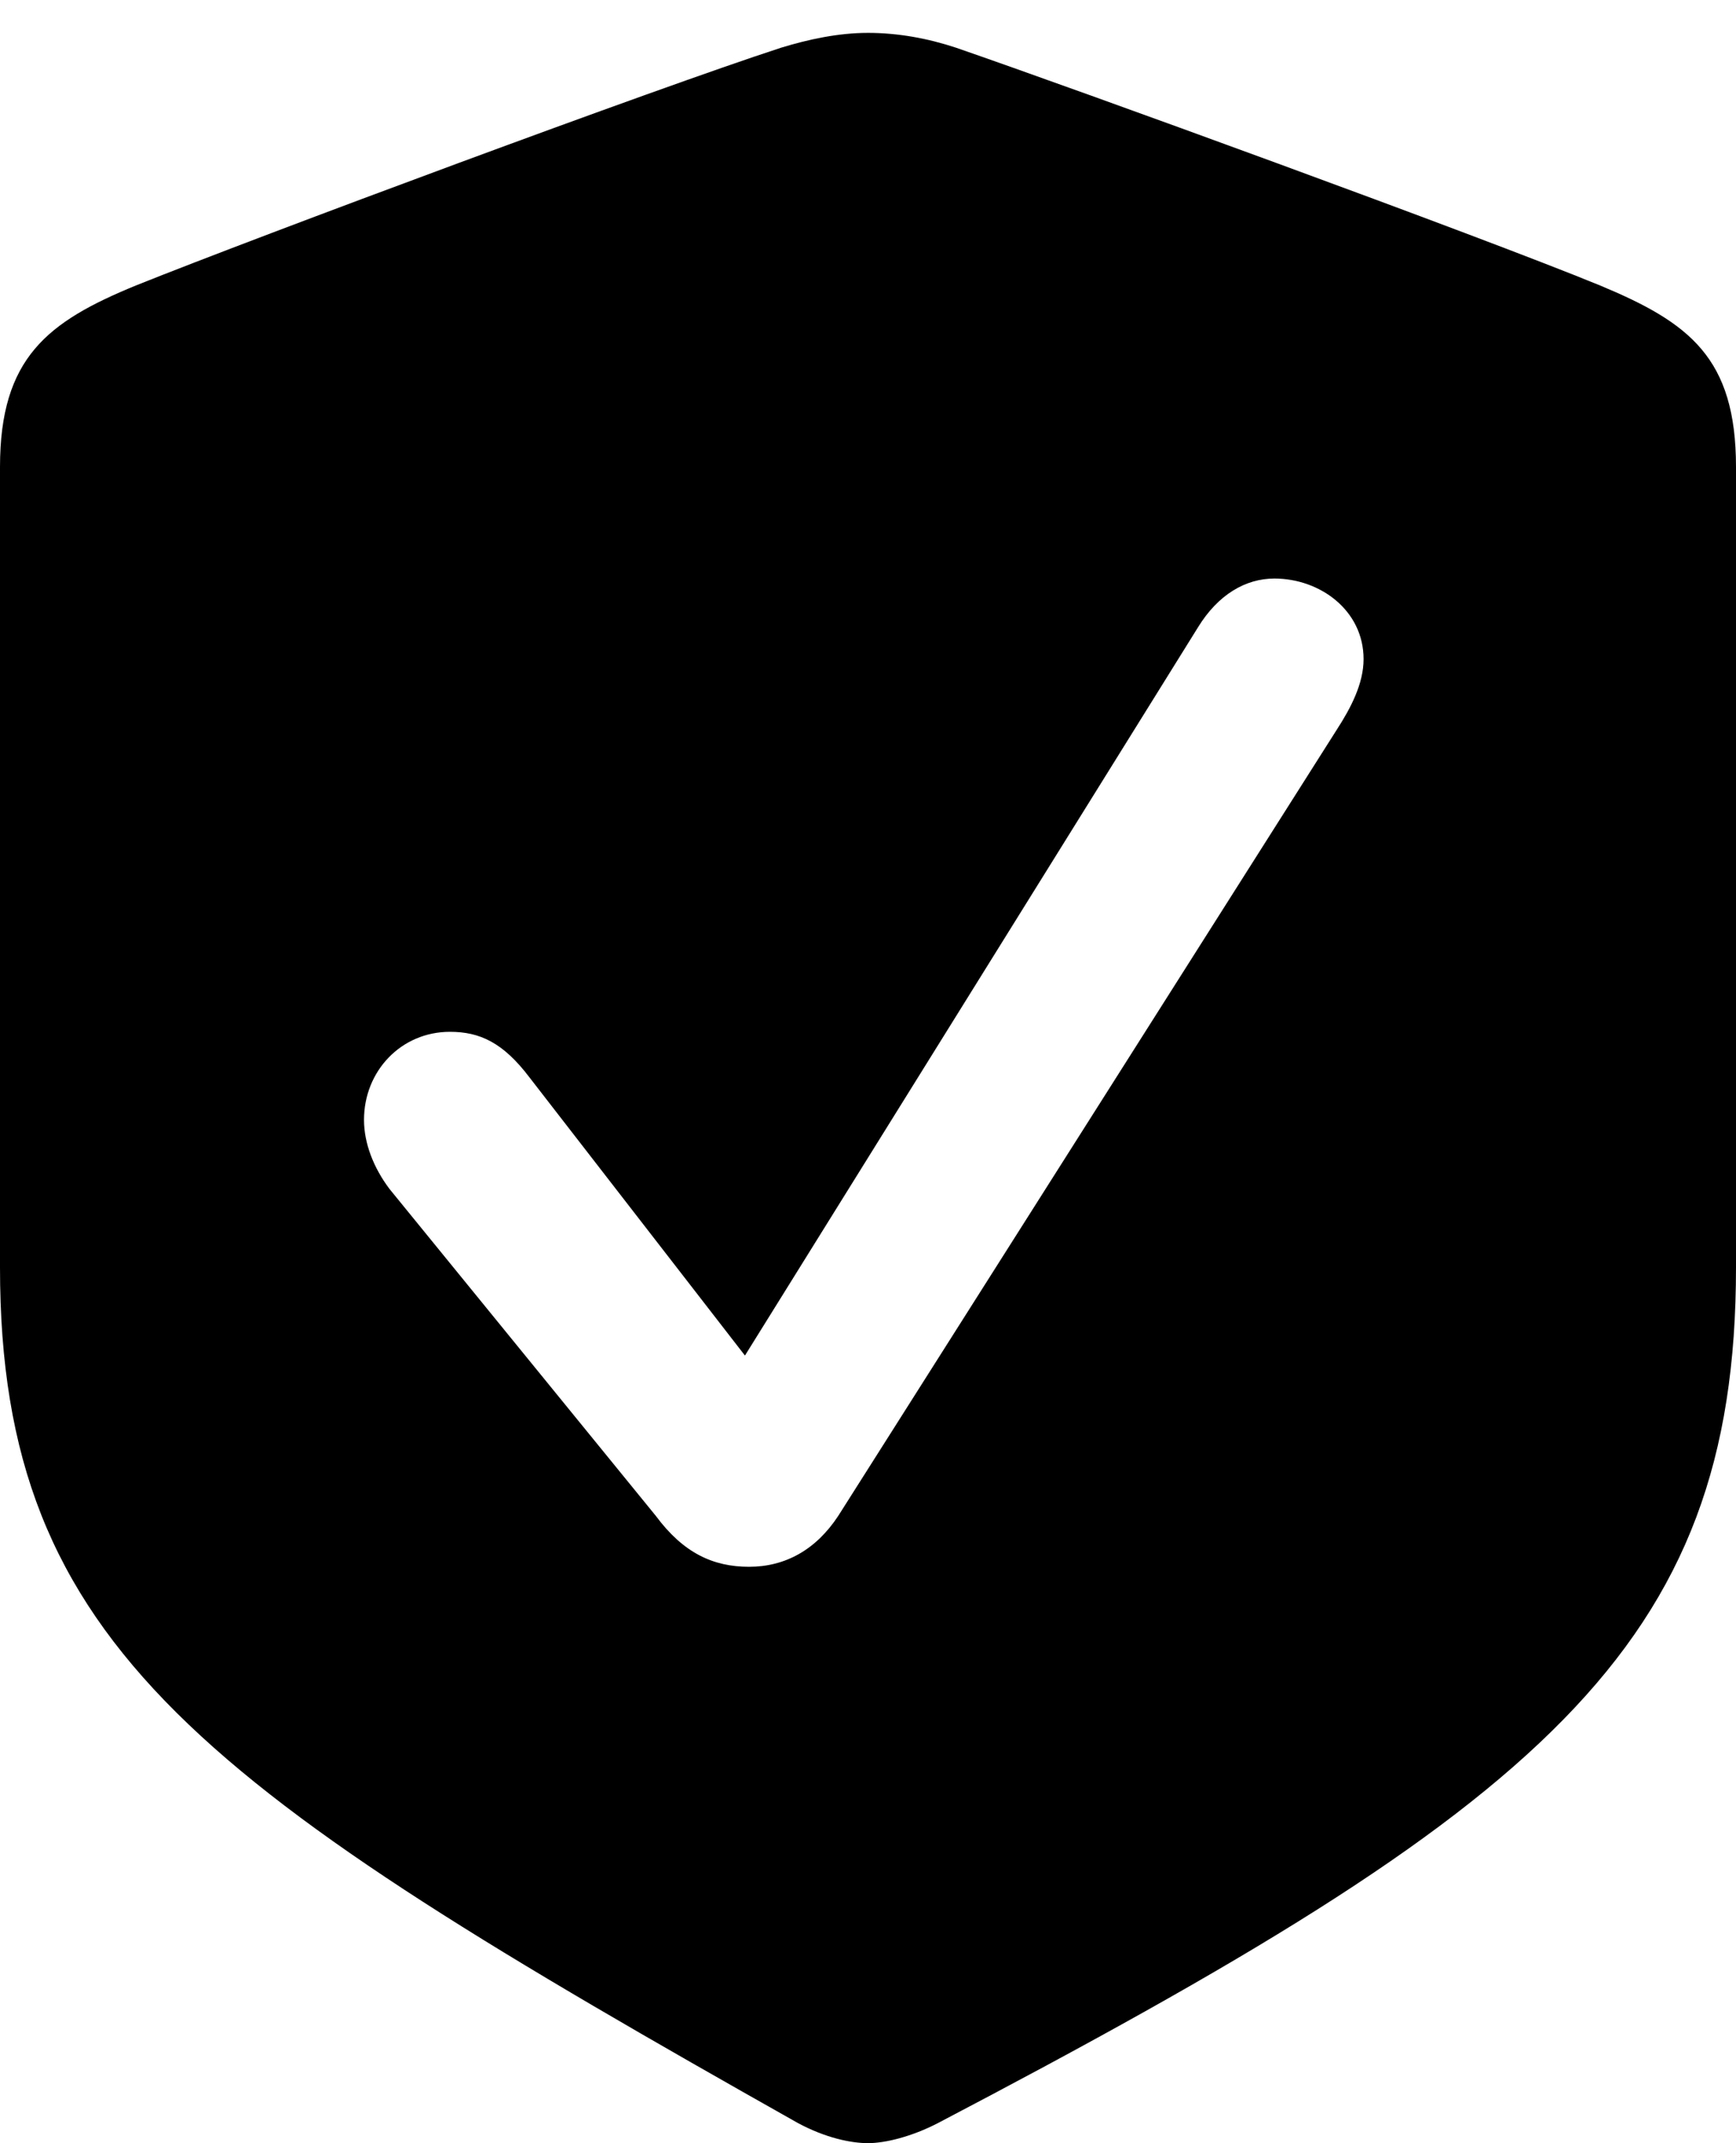 <?xml version="1.0" encoding="UTF-8"?>

<!--
  - Copyright (c) 2023-2024. Compose Cupertino project and open source contributors.
  - Copyright (c) 2025. Scott Lanoue.
  -
  - Licensed under the Apache License, Version 2.0 (the "License");
  - you may not use this file except in compliance with the License.
  - You may obtain a copy of the License at
  -
  -     http://www.apache.org/licenses/LICENSE-2.0
  -
  - Unless required by applicable law or agreed to in writing, software
  - distributed under the License is distributed on an "AS IS" BASIS,
  - WITHOUT WARRANTIES OR CONDITIONS OF ANY KIND, either express or implied.
  - See the License for the specific language governing permissions and
  - limitations under the License.
  -->

<svg version="1.1" xmlns="http://www.w3.org/2000/svg" xmlns:xlink="http://www.w3.org/1999/xlink" width="19.172" height="23.66">
  <path d="M8.273 17.297C7.875 17.297 7.547 17.145 7.242 16.734L4.301 13.125C4.125 12.891 4.02 12.621 4.02 12.363C4.02 11.824 4.43 11.391 4.969 11.391C5.297 11.391 5.555 11.508 5.848 11.895L8.227 14.965L13.23 6.926C13.453 6.562 13.758 6.387 14.074 6.387C14.578 6.387 15.059 6.738 15.059 7.277C15.059 7.547 14.918 7.816 14.766 8.051L9.258 16.734C9.012 17.109 8.672 17.297 8.273 17.297Z M9.586 23.66C9.773 23.66 10.066 23.59 10.359 23.438C17.027 19.945 19.172 18.199 19.172 13.992L19.172 5.156C19.172 3.949 18.656 3.562 17.672 3.152C16.301 2.59 11.918 0.996 10.559 0.527C10.242 0.422 9.914 0.363 9.586 0.363C9.258 0.363 8.93 0.434 8.625 0.527C7.254 0.973 2.871 2.602 1.5 3.152C0.527 3.551 0 3.949 0 5.156L0 13.992C0 18.199 2.262 19.746 8.812 23.438C9.117 23.602 9.398 23.66 9.586 23.66Z" fill="#000000"/>
</svg>
